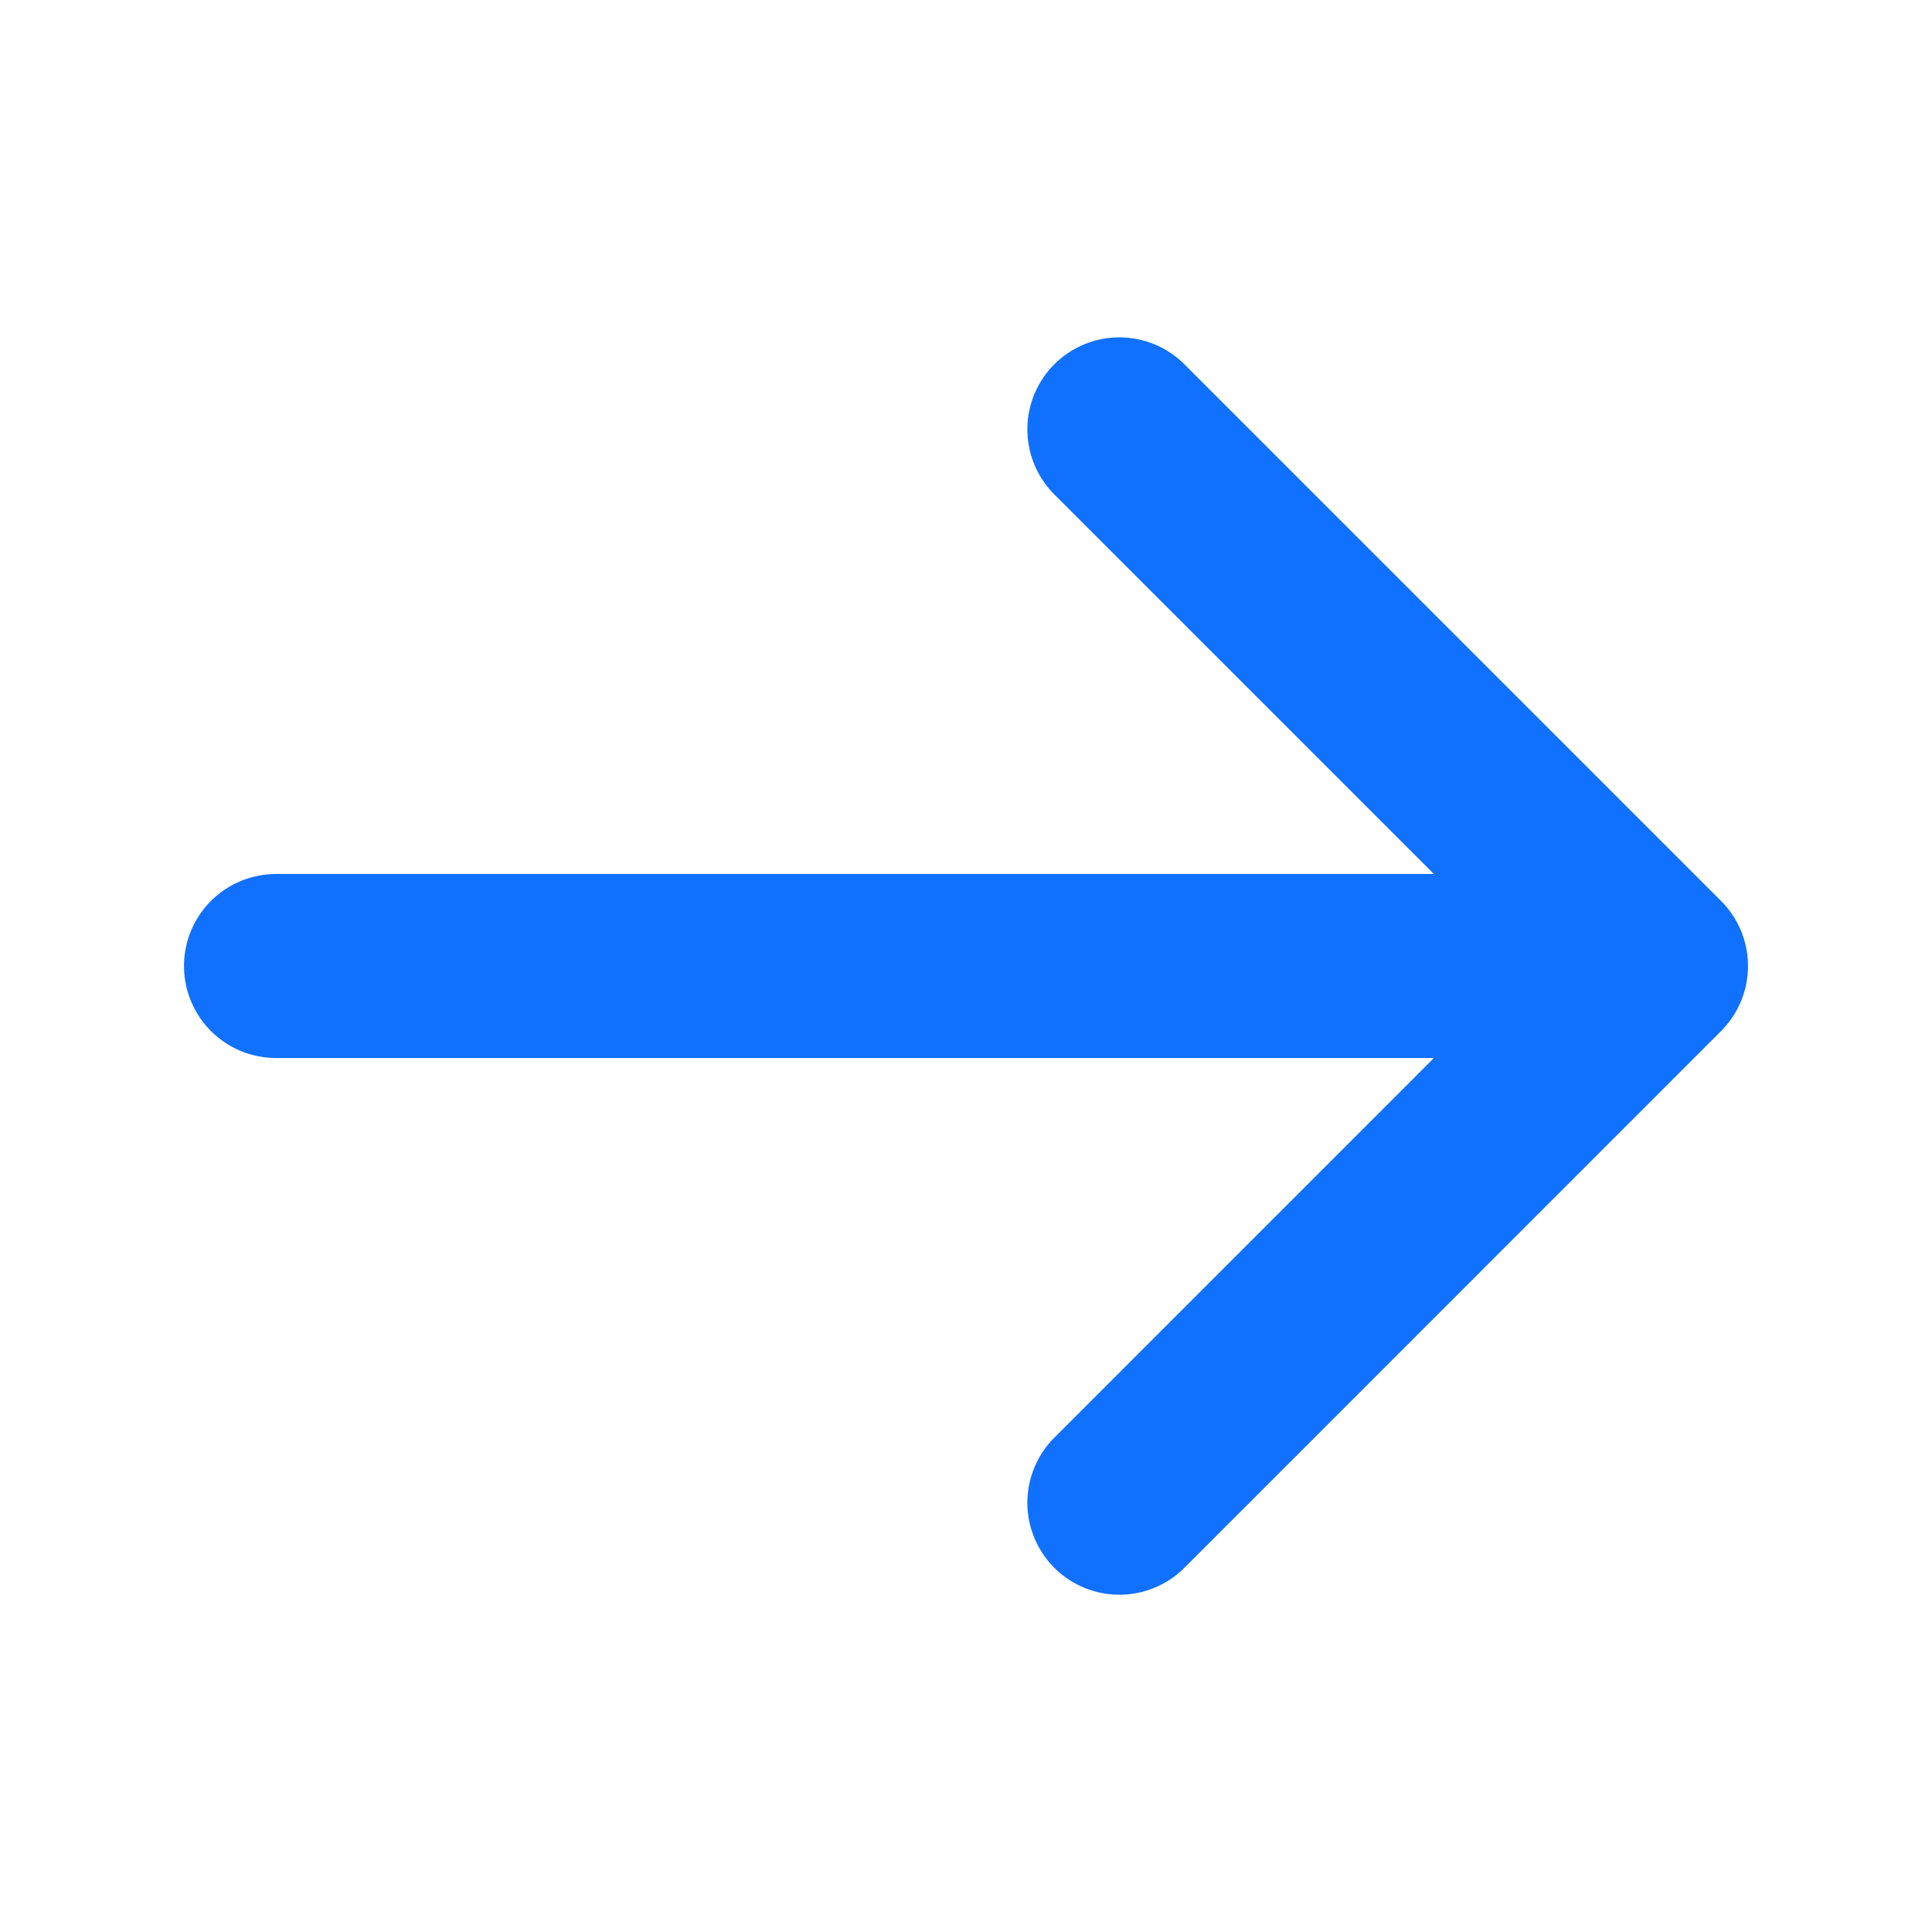 <svg width="21" height="21" viewBox="0 0 21 21" fill="none" xmlns="http://www.w3.org/2000/svg">
<path d="M12.167 4.667L18 10.5M18 10.5L12.167 16.334M18 10.5H3" stroke="#1070FF" stroke-width="2" stroke-linecap="round" stroke-linejoin="round"/>
</svg>
